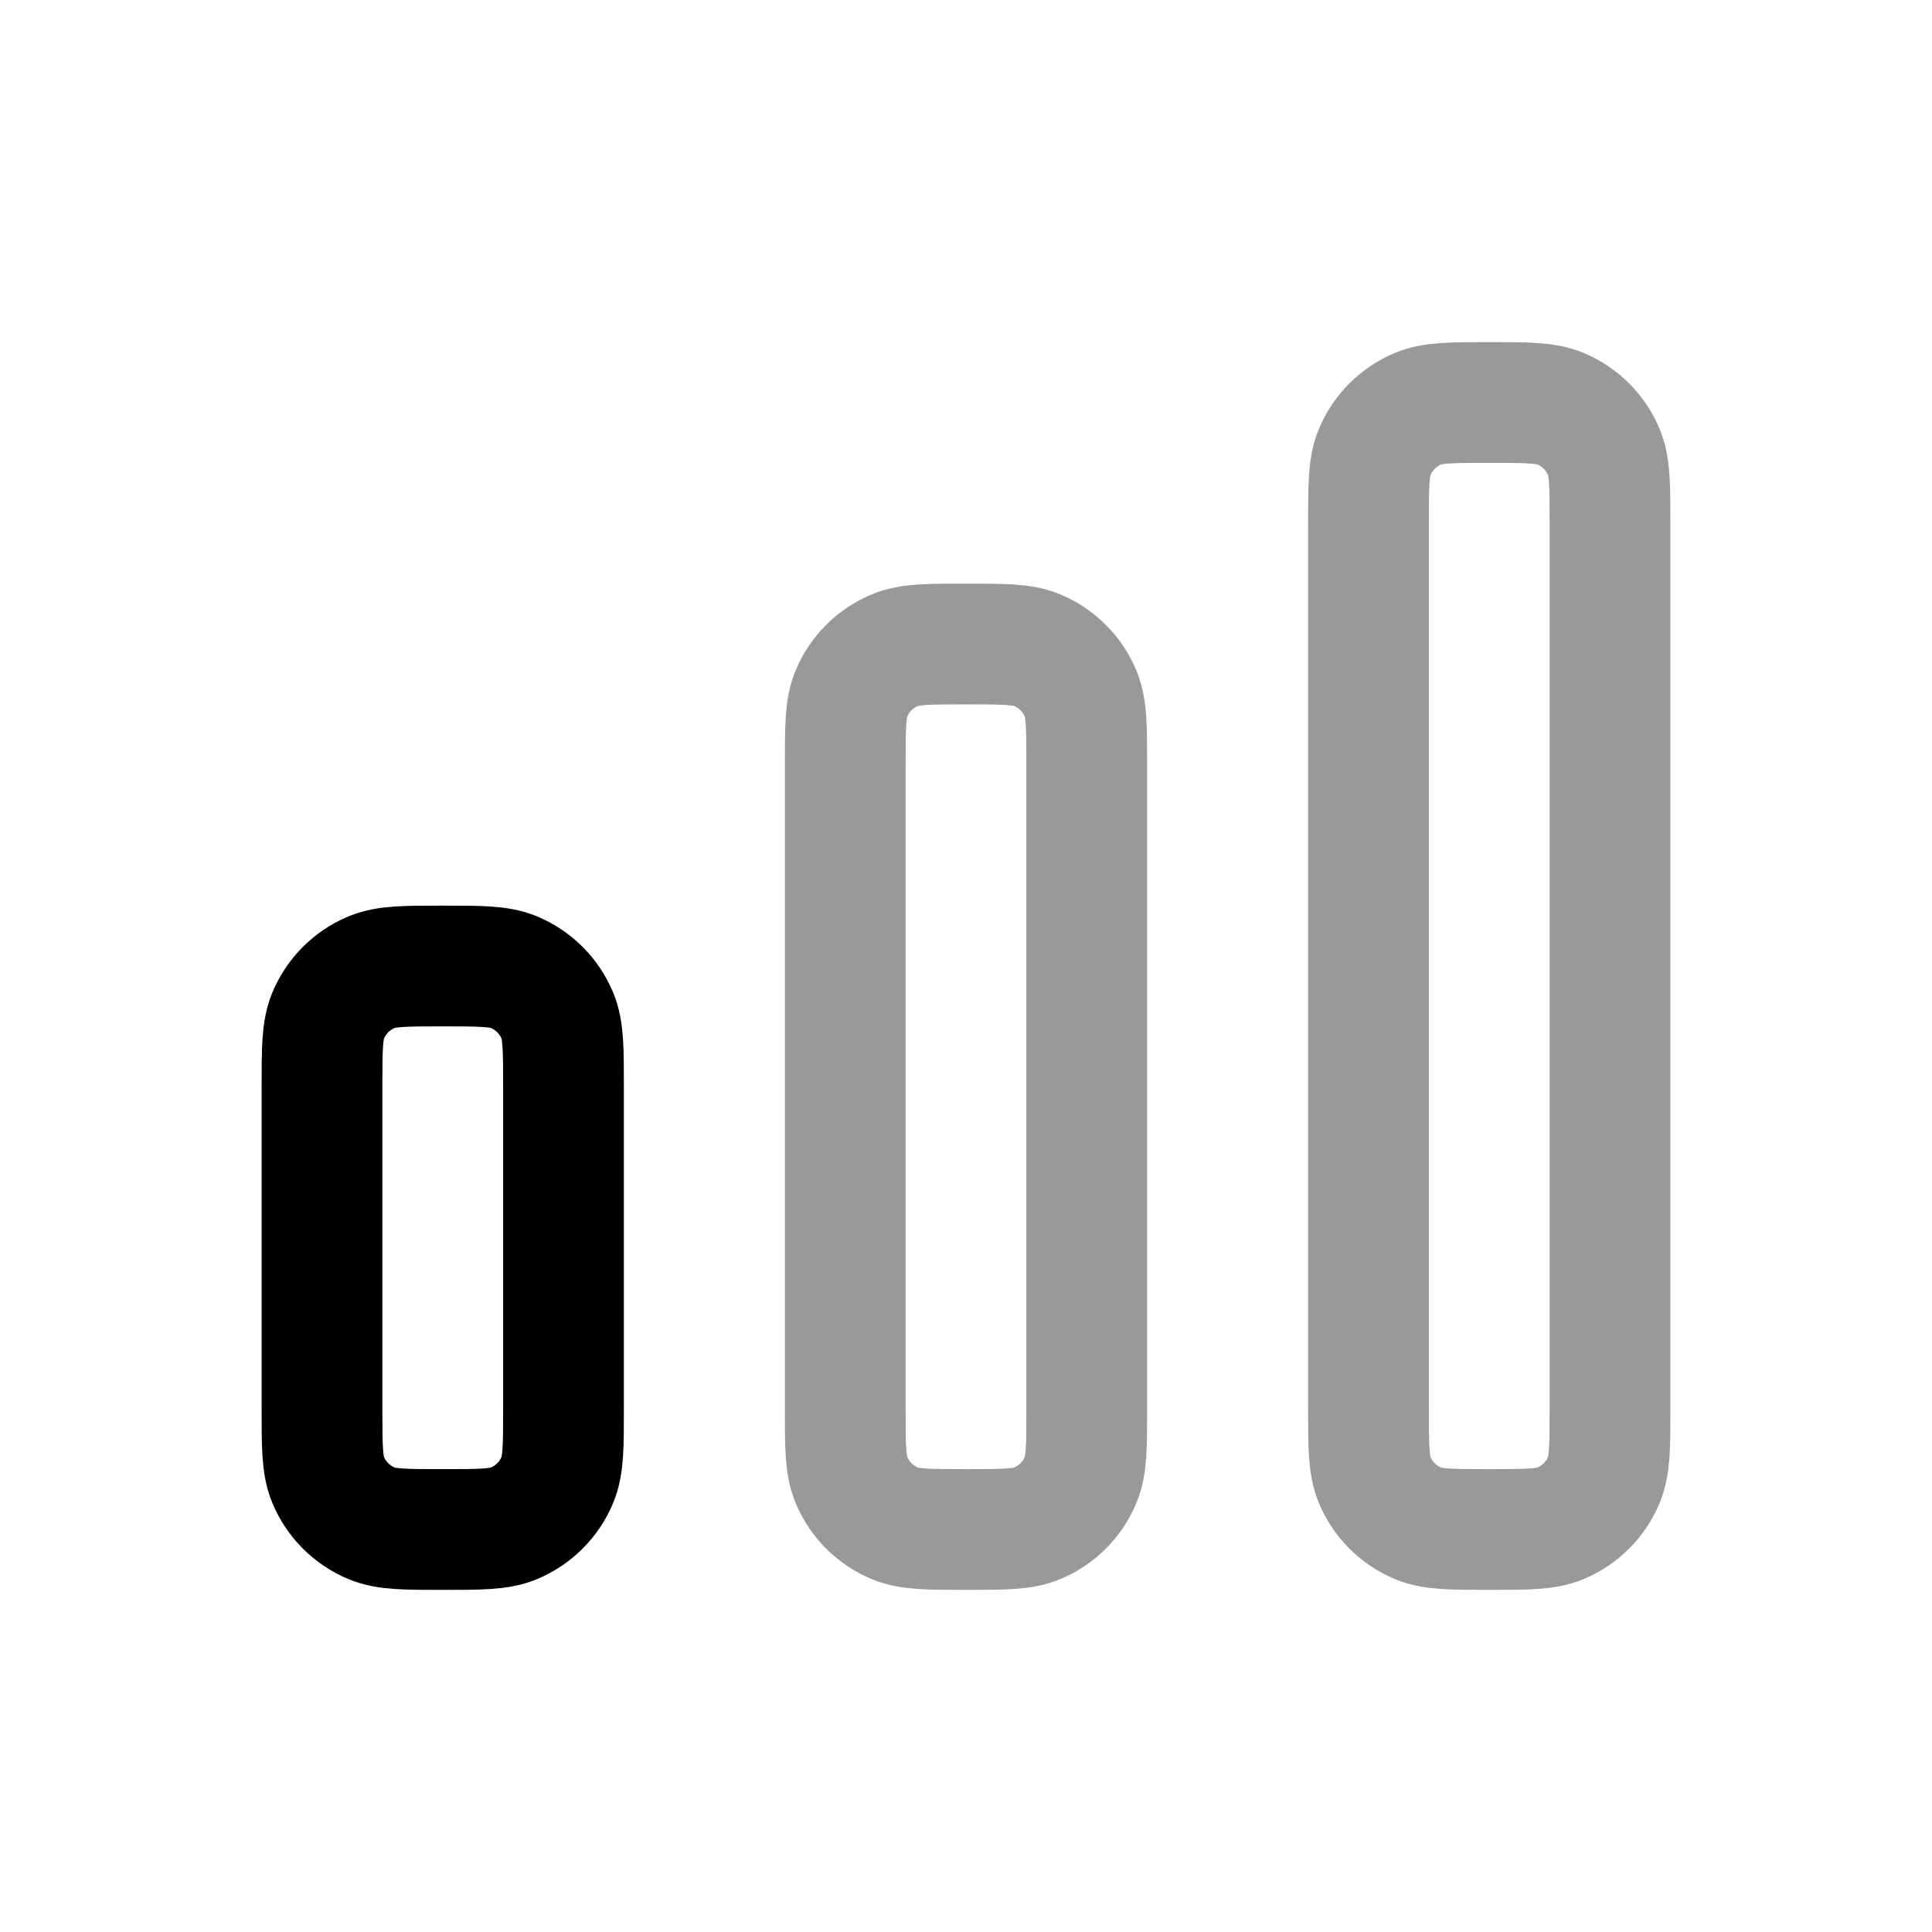 <svg width="24" height="24" viewBox="0 0 24 24" fill="none" xmlns="http://www.w3.org/2000/svg">
<path opacity="0.4" d="M17 17.5V6.5C17 6.034 17 5.801 17.076 5.617C17.178 5.372 17.372 5.178 17.617 5.076C17.801 5 18.034 5 18.5 5C18.966 5 19.199 5 19.383 5.076C19.628 5.178 19.822 5.372 19.924 5.617C20 5.801 20 6.034 20 6.5V17.5C20 17.966 20 18.199 19.924 18.383C19.822 18.628 19.628 18.822 19.383 18.924C19.199 19 18.966 19 18.5 19C18.034 19 17.801 19 17.617 18.924C17.372 18.822 17.178 18.628 17.076 18.383C17 18.199 17 17.966 17 17.5Z" stroke="currentColor" stroke-width="1.5" stroke-linecap="round" stroke-linejoin="round"/>
<path opacity="0.4" d="M10.5 17.5V9.5C10.5 9.034 10.5 8.801 10.576 8.617C10.678 8.372 10.872 8.178 11.117 8.076C11.301 8 11.534 8 12 8C12.466 8 12.699 8 12.883 8.076C13.128 8.178 13.322 8.372 13.424 8.617C13.5 8.801 13.5 9.034 13.5 9.5V17.5C13.5 17.966 13.5 18.199 13.424 18.383C13.322 18.628 13.128 18.822 12.883 18.924C12.699 19 12.466 19 12 19C11.534 19 11.301 19 11.117 18.924C10.872 18.822 10.678 18.628 10.576 18.383C10.5 18.199 10.5 17.966 10.5 17.5Z" stroke="currentColor" stroke-width="1.5" stroke-linecap="round" stroke-linejoin="round"/>
<path d="M4 17.5V13.5C4 13.034 4 12.801 4.076 12.617C4.178 12.372 4.372 12.178 4.617 12.076C4.801 12 5.034 12 5.5 12C5.966 12 6.199 12 6.383 12.076C6.628 12.178 6.822 12.372 6.924 12.617C7 12.801 7 13.034 7 13.5V17.5C7 17.966 7 18.199 6.924 18.383C6.822 18.628 6.628 18.822 6.383 18.924C6.199 19 5.966 19 5.5 19C5.034 19 4.801 19 4.617 18.924C4.372 18.822 4.178 18.628 4.076 18.383C4 18.199 4 17.966 4 17.5Z" stroke="currentColor" stroke-width="1.5" stroke-linecap="round" stroke-linejoin="round"/>
</svg>
